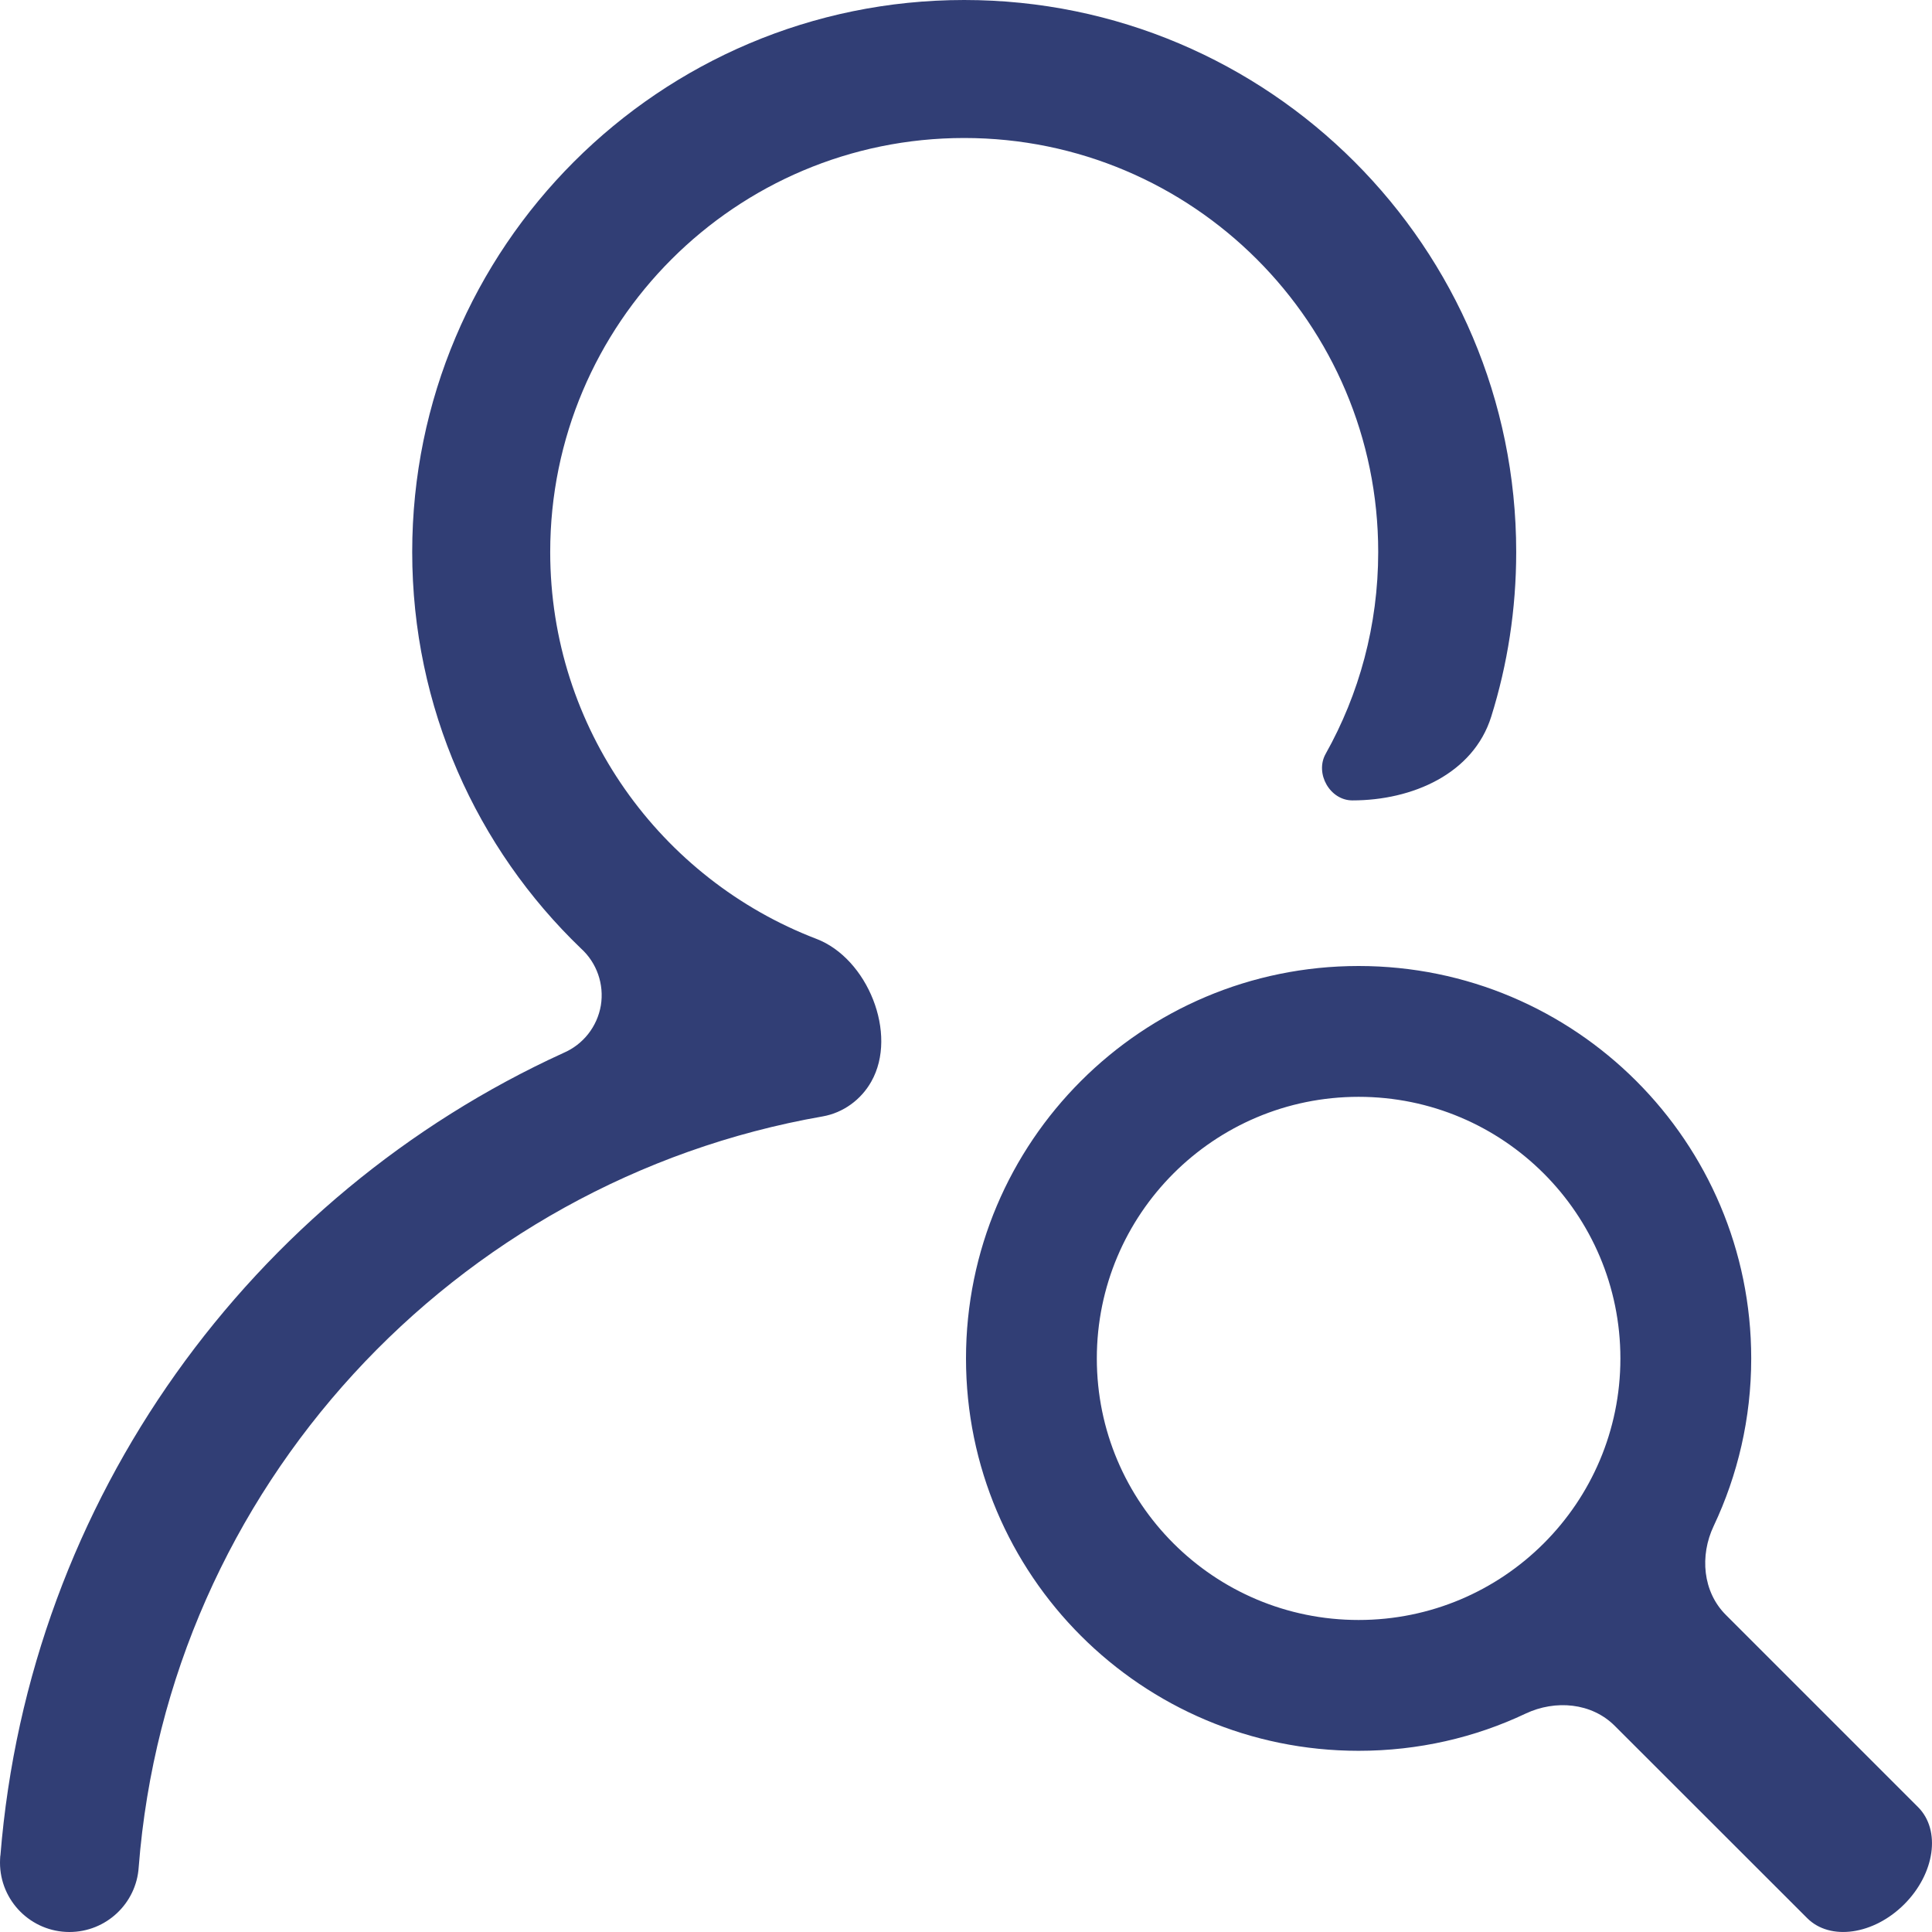 <svg width="14" height="14" viewBox="0 0 14 14" fill="none" xmlns="http://www.w3.org/2000/svg">
<g clip-path="url(#clip0)">
<path fill-rule="evenodd" clip-rule="evenodd" d="M10.806 5.193C10.676 5.608 10.234 5.8 9.8 5.8C9.637 5.8 9.527 5.605 9.606 5.463C9.849 5.03 9.987 4.531 9.987 4C9.987 2.344 8.643 1 6.987 1C5.331 1 3.987 2.344 3.987 4C3.987 5.278 4.788 6.371 5.915 6.803C6.286 6.944 6.509 7.492 6.314 7.837C6.24 7.969 6.11 8.064 5.961 8.09C3.292 8.556 1.218 10.786 1.005 13.531C0.988 13.793 0.769 14 0.503 14C0.226 14 0 13.775 0 13.497C0 13.481 0.001 13.465 0.002 13.449L0.003 13.446C0.211 10.857 1.826 8.661 4.083 7.63C4.226 7.569 4.328 7.439 4.354 7.286C4.379 7.133 4.325 6.977 4.21 6.873C3.455 6.148 2.987 5.128 2.987 4C2.987 1.792 4.779 0 6.987 0C9.195 0 10.987 1.792 10.987 4C10.987 4.415 10.924 4.816 10.806 5.193ZM13.455 14H13.475L13.465 14L13.455 14ZM11.056 12.417C11.271 12.316 11.533 12.338 11.701 12.506L13.095 13.899C13.261 14.066 13.577 14.021 13.799 13.799C14.021 13.577 14.066 13.262 13.899 13.095L12.507 11.703C12.338 11.535 12.316 11.273 12.418 11.058C12.592 10.69 12.69 10.278 12.69 9.844C12.69 8.273 11.416 7 9.845 7C8.274 7 7 8.273 7 9.844C7 11.414 8.274 12.687 9.845 12.687C10.278 12.687 10.689 12.591 11.056 12.417ZM9.845 11.739C10.893 11.739 11.742 10.891 11.742 9.844C11.742 8.797 10.893 7.948 9.845 7.948C8.797 7.948 7.948 8.797 7.948 9.844C7.948 10.891 8.797 11.739 9.845 11.739Z" fill="#313E75"/>
</g>
<defs>
<clipPath id="clip0">
<rect width="14" height="14" fill="white"/>
</clipPath>
</defs>
</svg>
